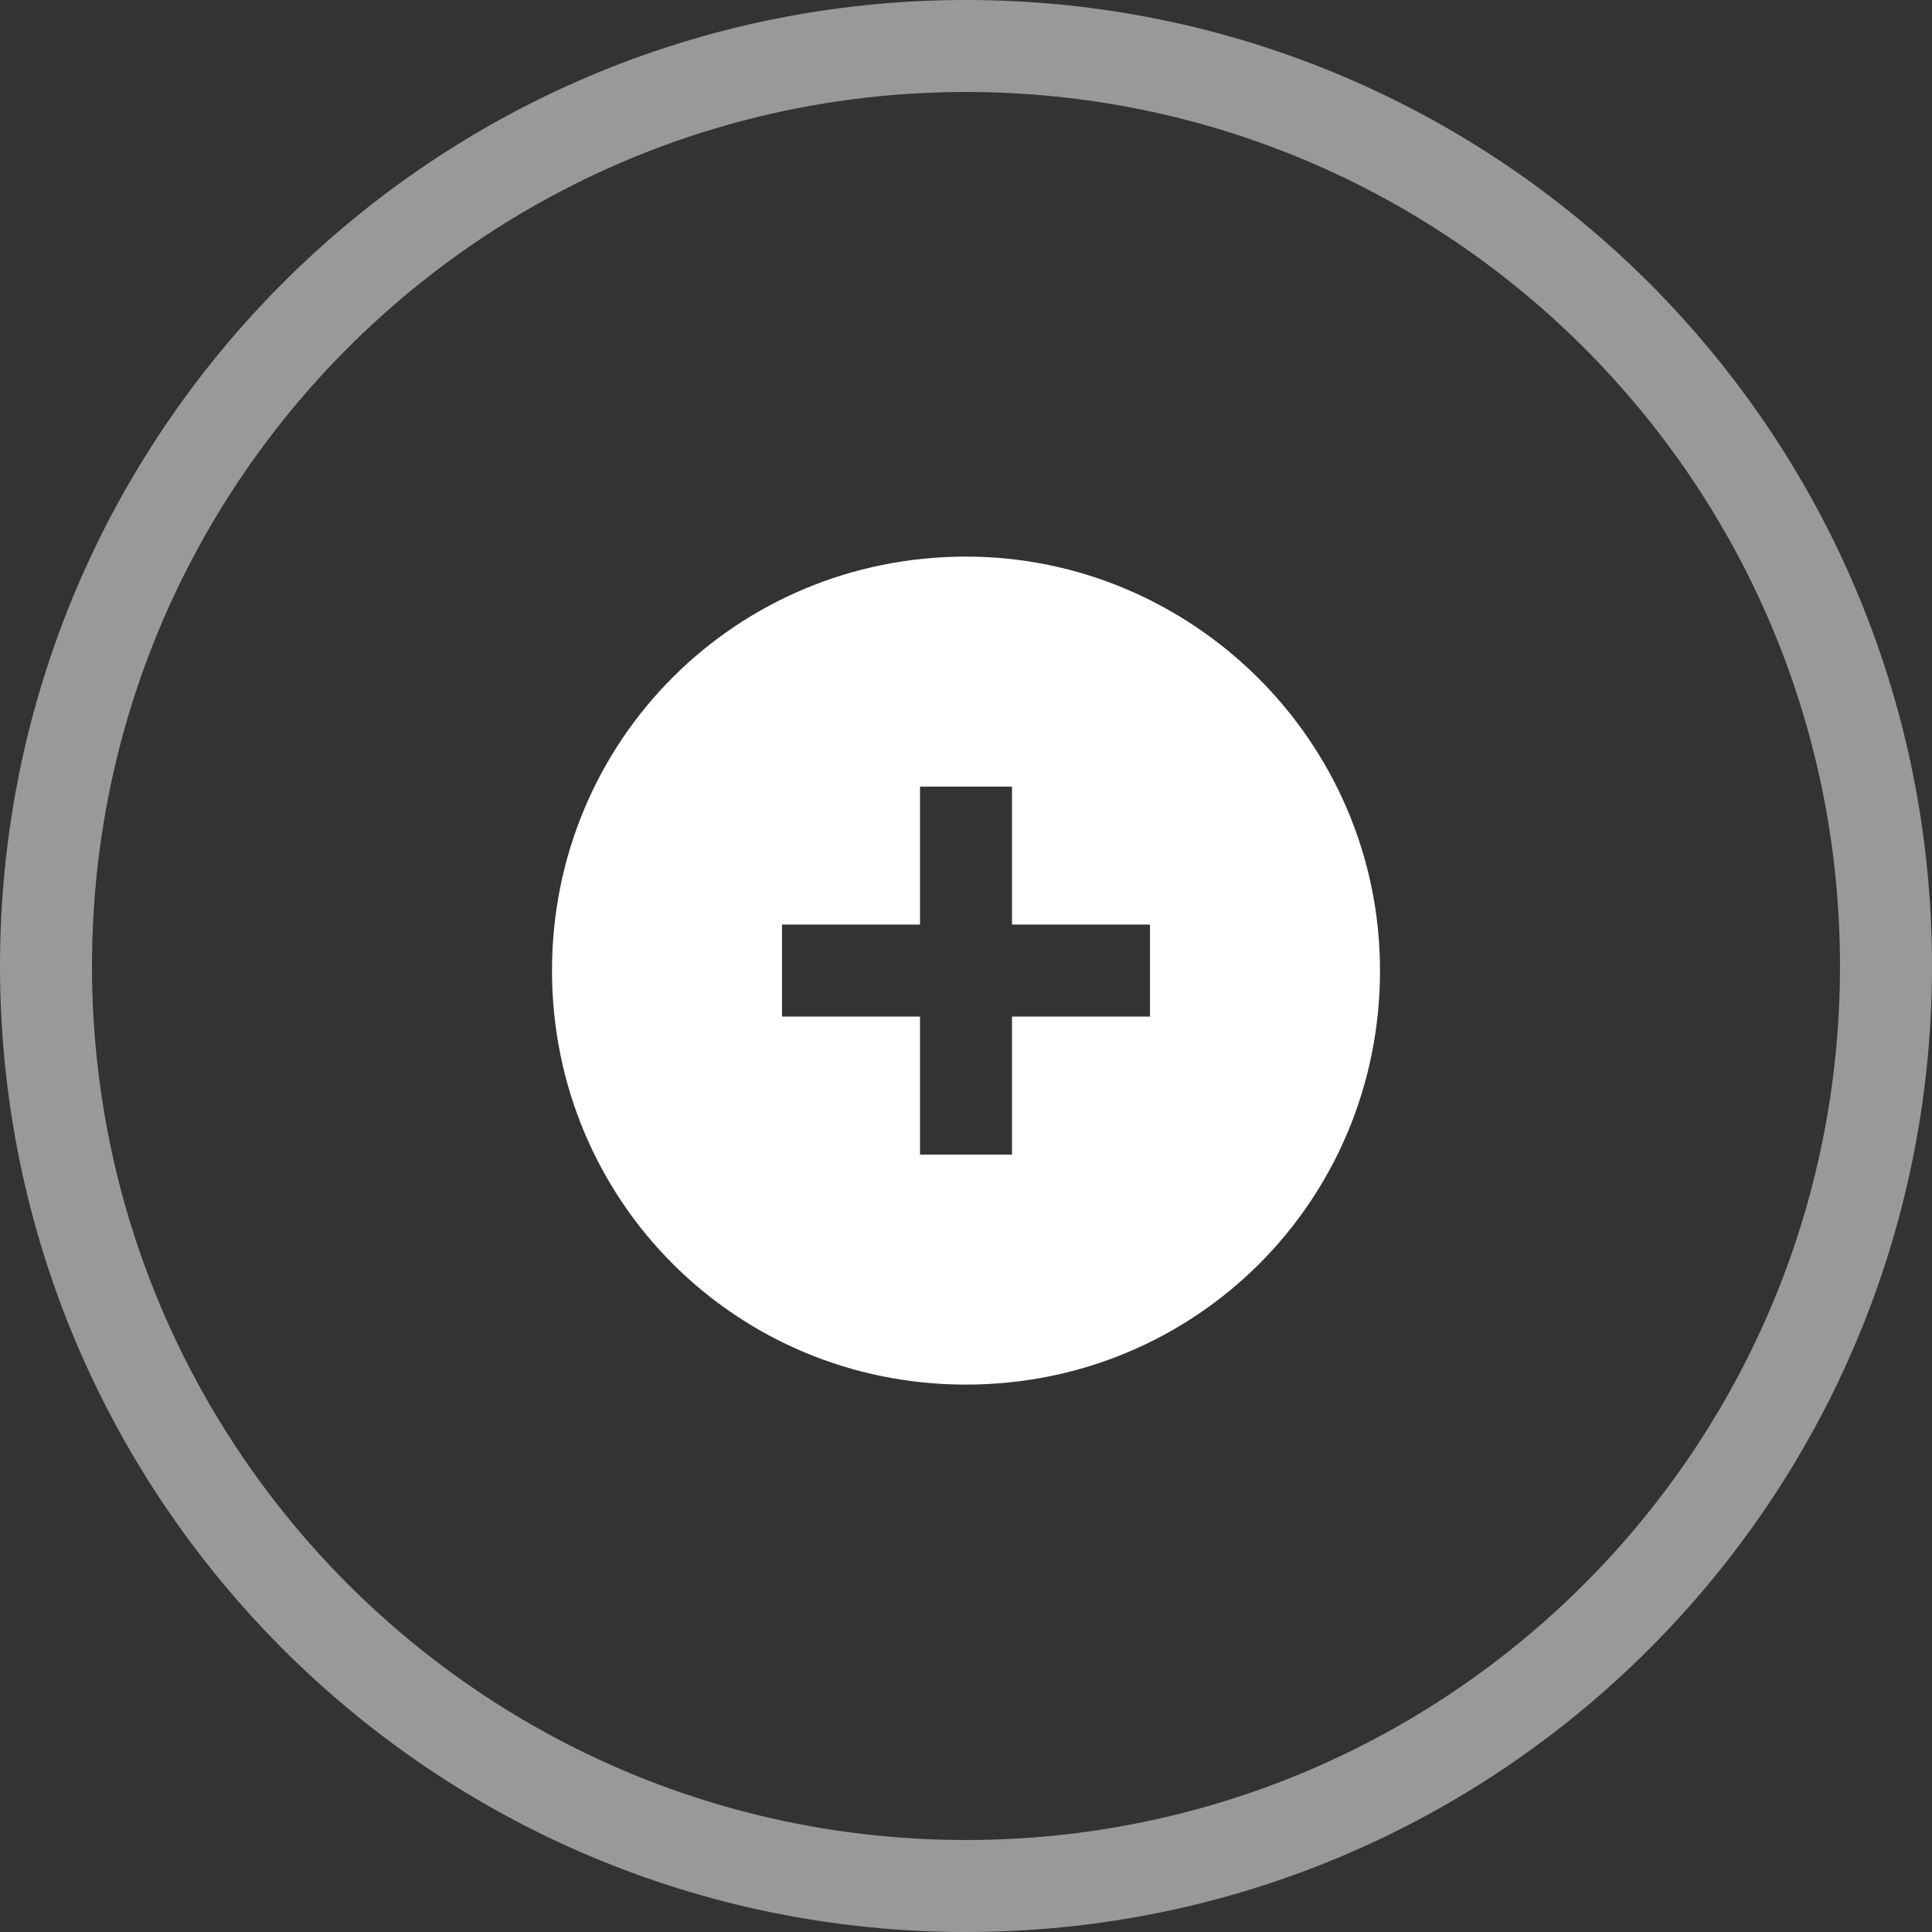 <svg viewBox="0 0 42 42" fill="none" xmlns="http://www.w3.org/2000/svg">
<rect x="0" y="0" width="42" height="42" fill="#333333" stroke="none"/>
<path d="M21 12.1C16 12.1 12 16.1 12 21.1C12 26.1 16 30.1 21 30.1C26 30.1 30 26.1 30 21.1C30 16.1 25.9 12.1 21 12.1ZM25 22.1H22V25.1H20V22.1H17V20.1H20V17.1H22V20.1H25V22.1Z" fill="white"/>
<path d="M21 2C31.5 2 40 10.5 40 21C40 31.5 31.5 40 21 40C10.5 40 2 31.5 2 21C2 10.5 10.5 2 21 2ZM21 0C9.4 0 0 9.4 0 21C0 32.6 9.4 42 21 42C32.6 42 42 32.6 42 21C42 9.4 32.6 0 21 0Z" fill="#999999"/>
</svg>

